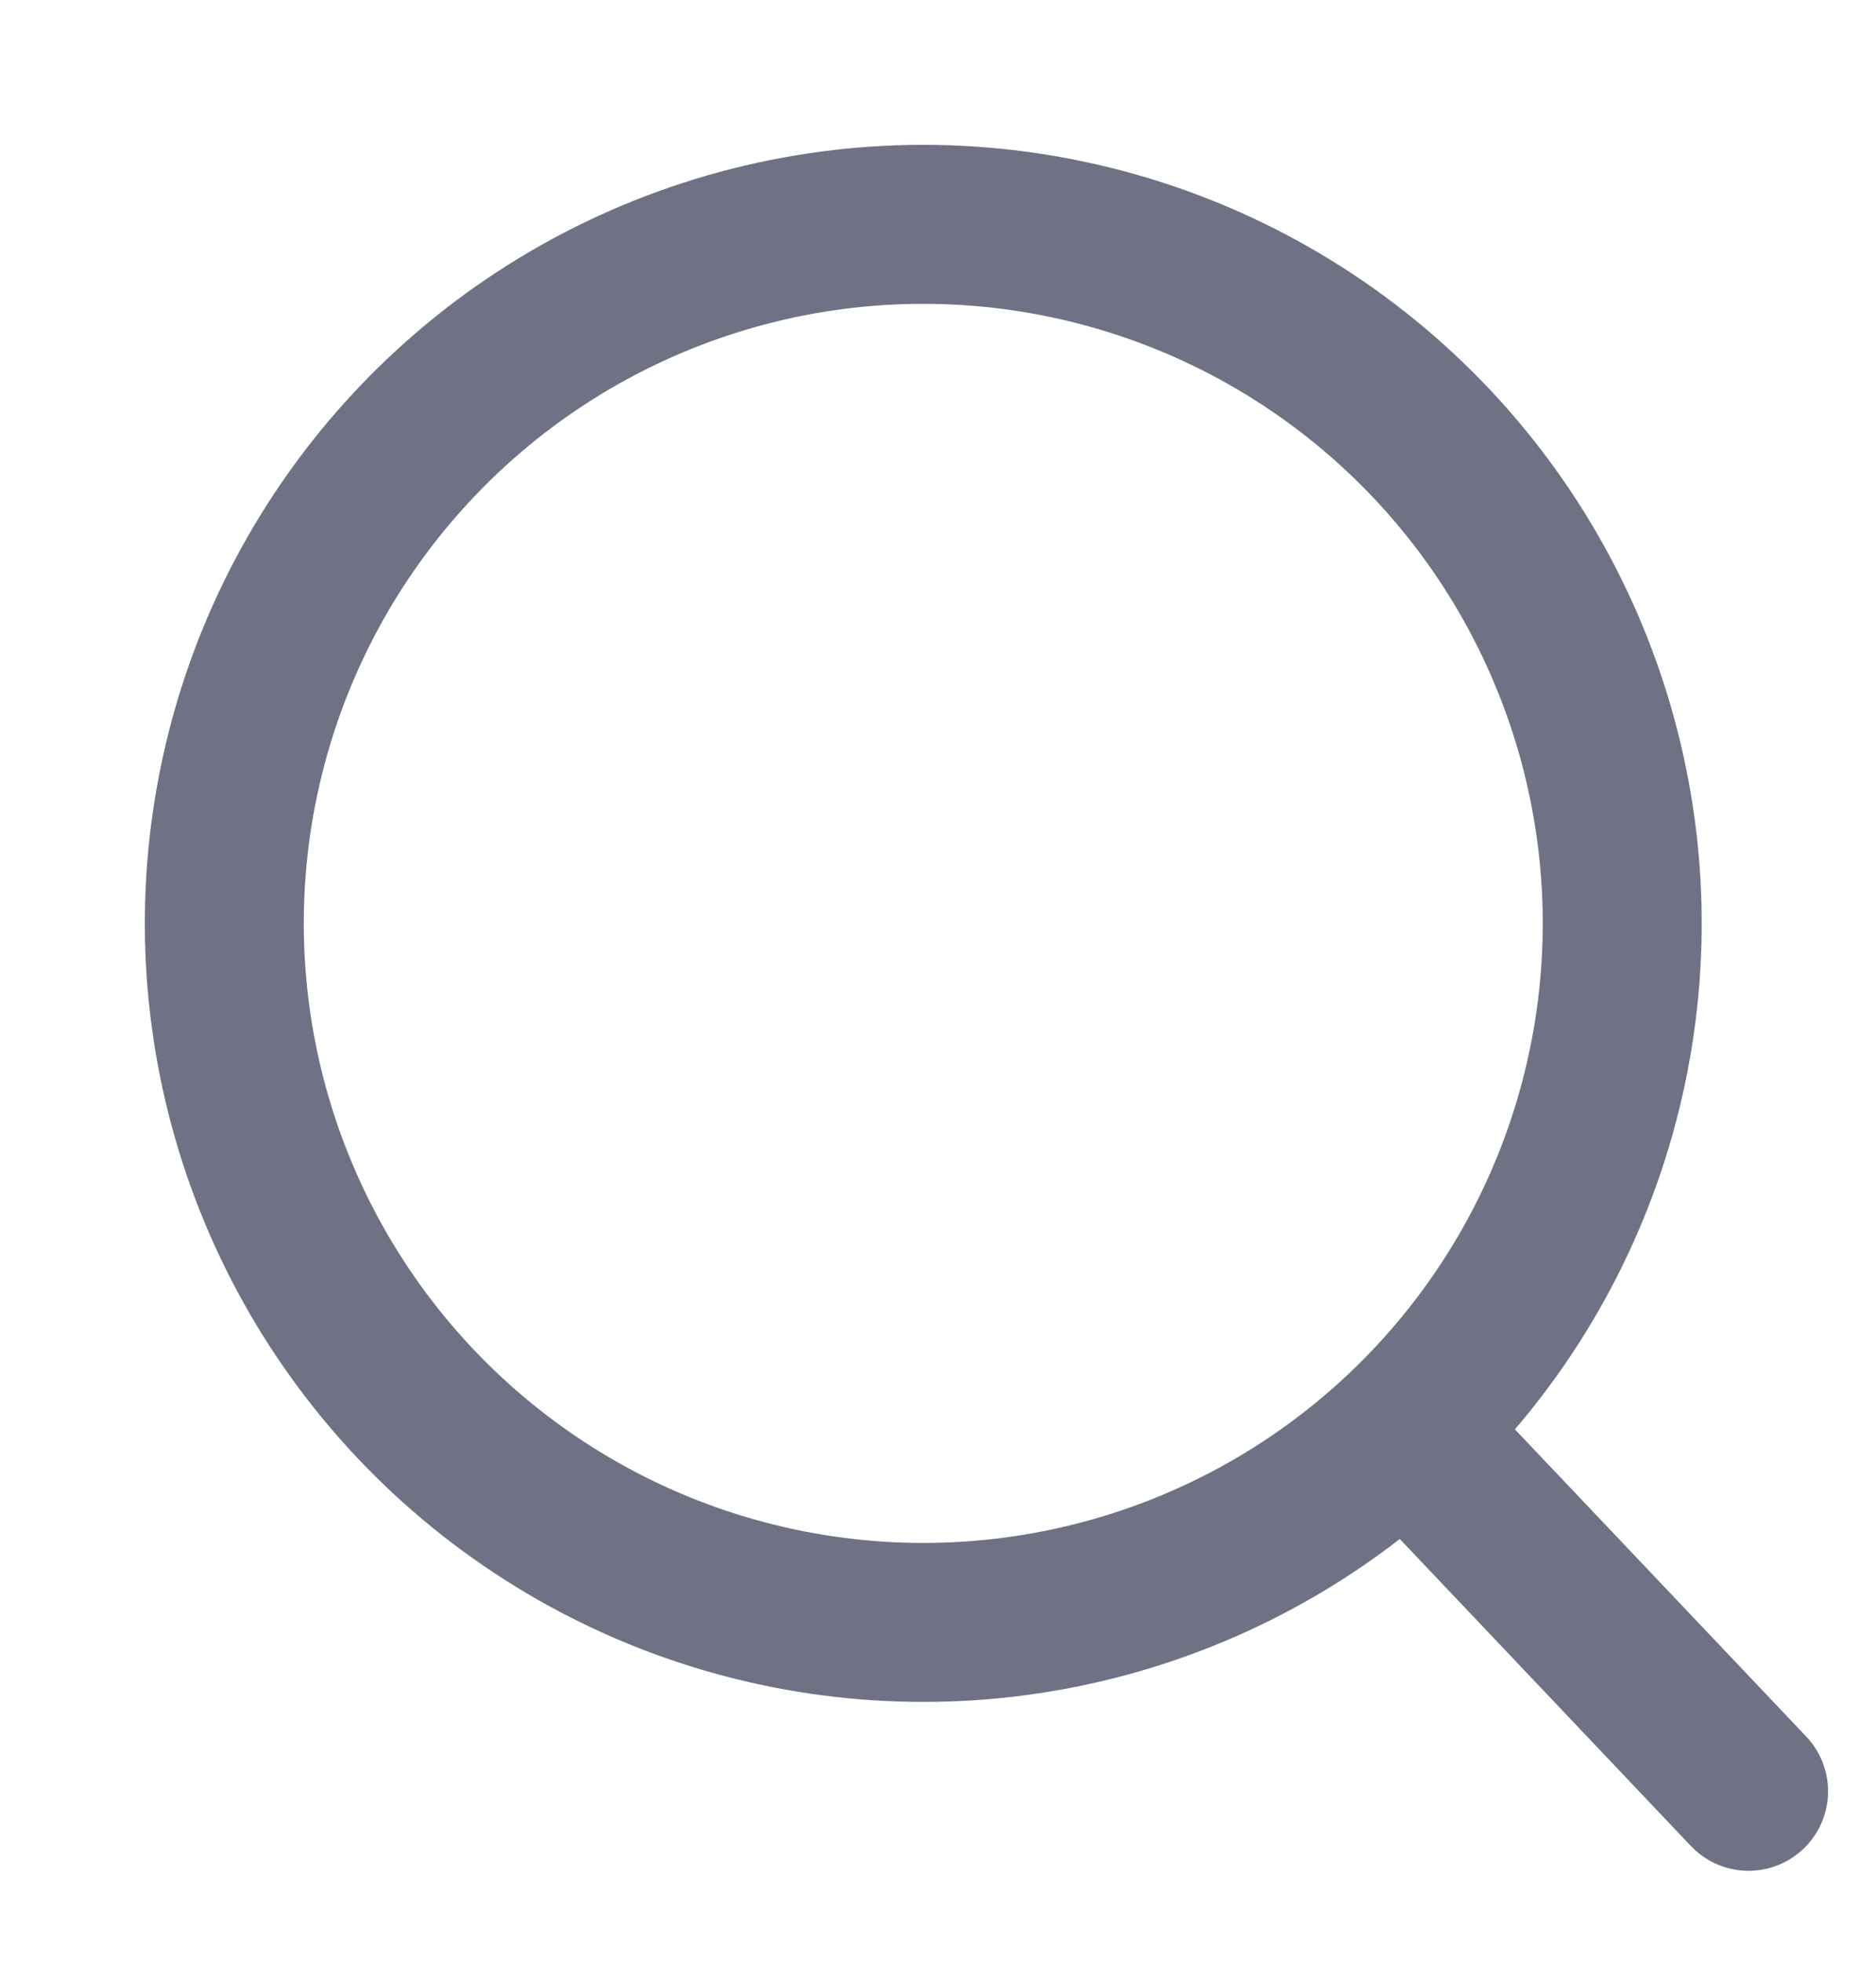 <svg id="Search" xmlns="http://www.w3.org/2000/svg" width="23.606" height="24.683" viewBox="0 0 23.606 24.683">
  <g id="Ellipse_19" data-name="Ellipse 19" transform="translate(4.073 0) rotate(12)" fill="none" stroke="#6f7284" stroke-linecap="round" stroke-width="2">
    <ellipse cx="9.795" cy="9.794" rx="9.795" ry="9.794" stroke="none"/>
    <ellipse cx="9.795" cy="9.794" rx="8.795" ry="8.794" fill="none"/>
  </g>
  <line id="Line_3" data-name="Line 3" x1="3.128" y1="4.732" transform="matrix(0.985, -0.174, 0.174, 0.985, 18.098, 18.418)" fill="none" stroke="#6f7284" stroke-linecap="round" stroke-width="2"/>
</svg>
